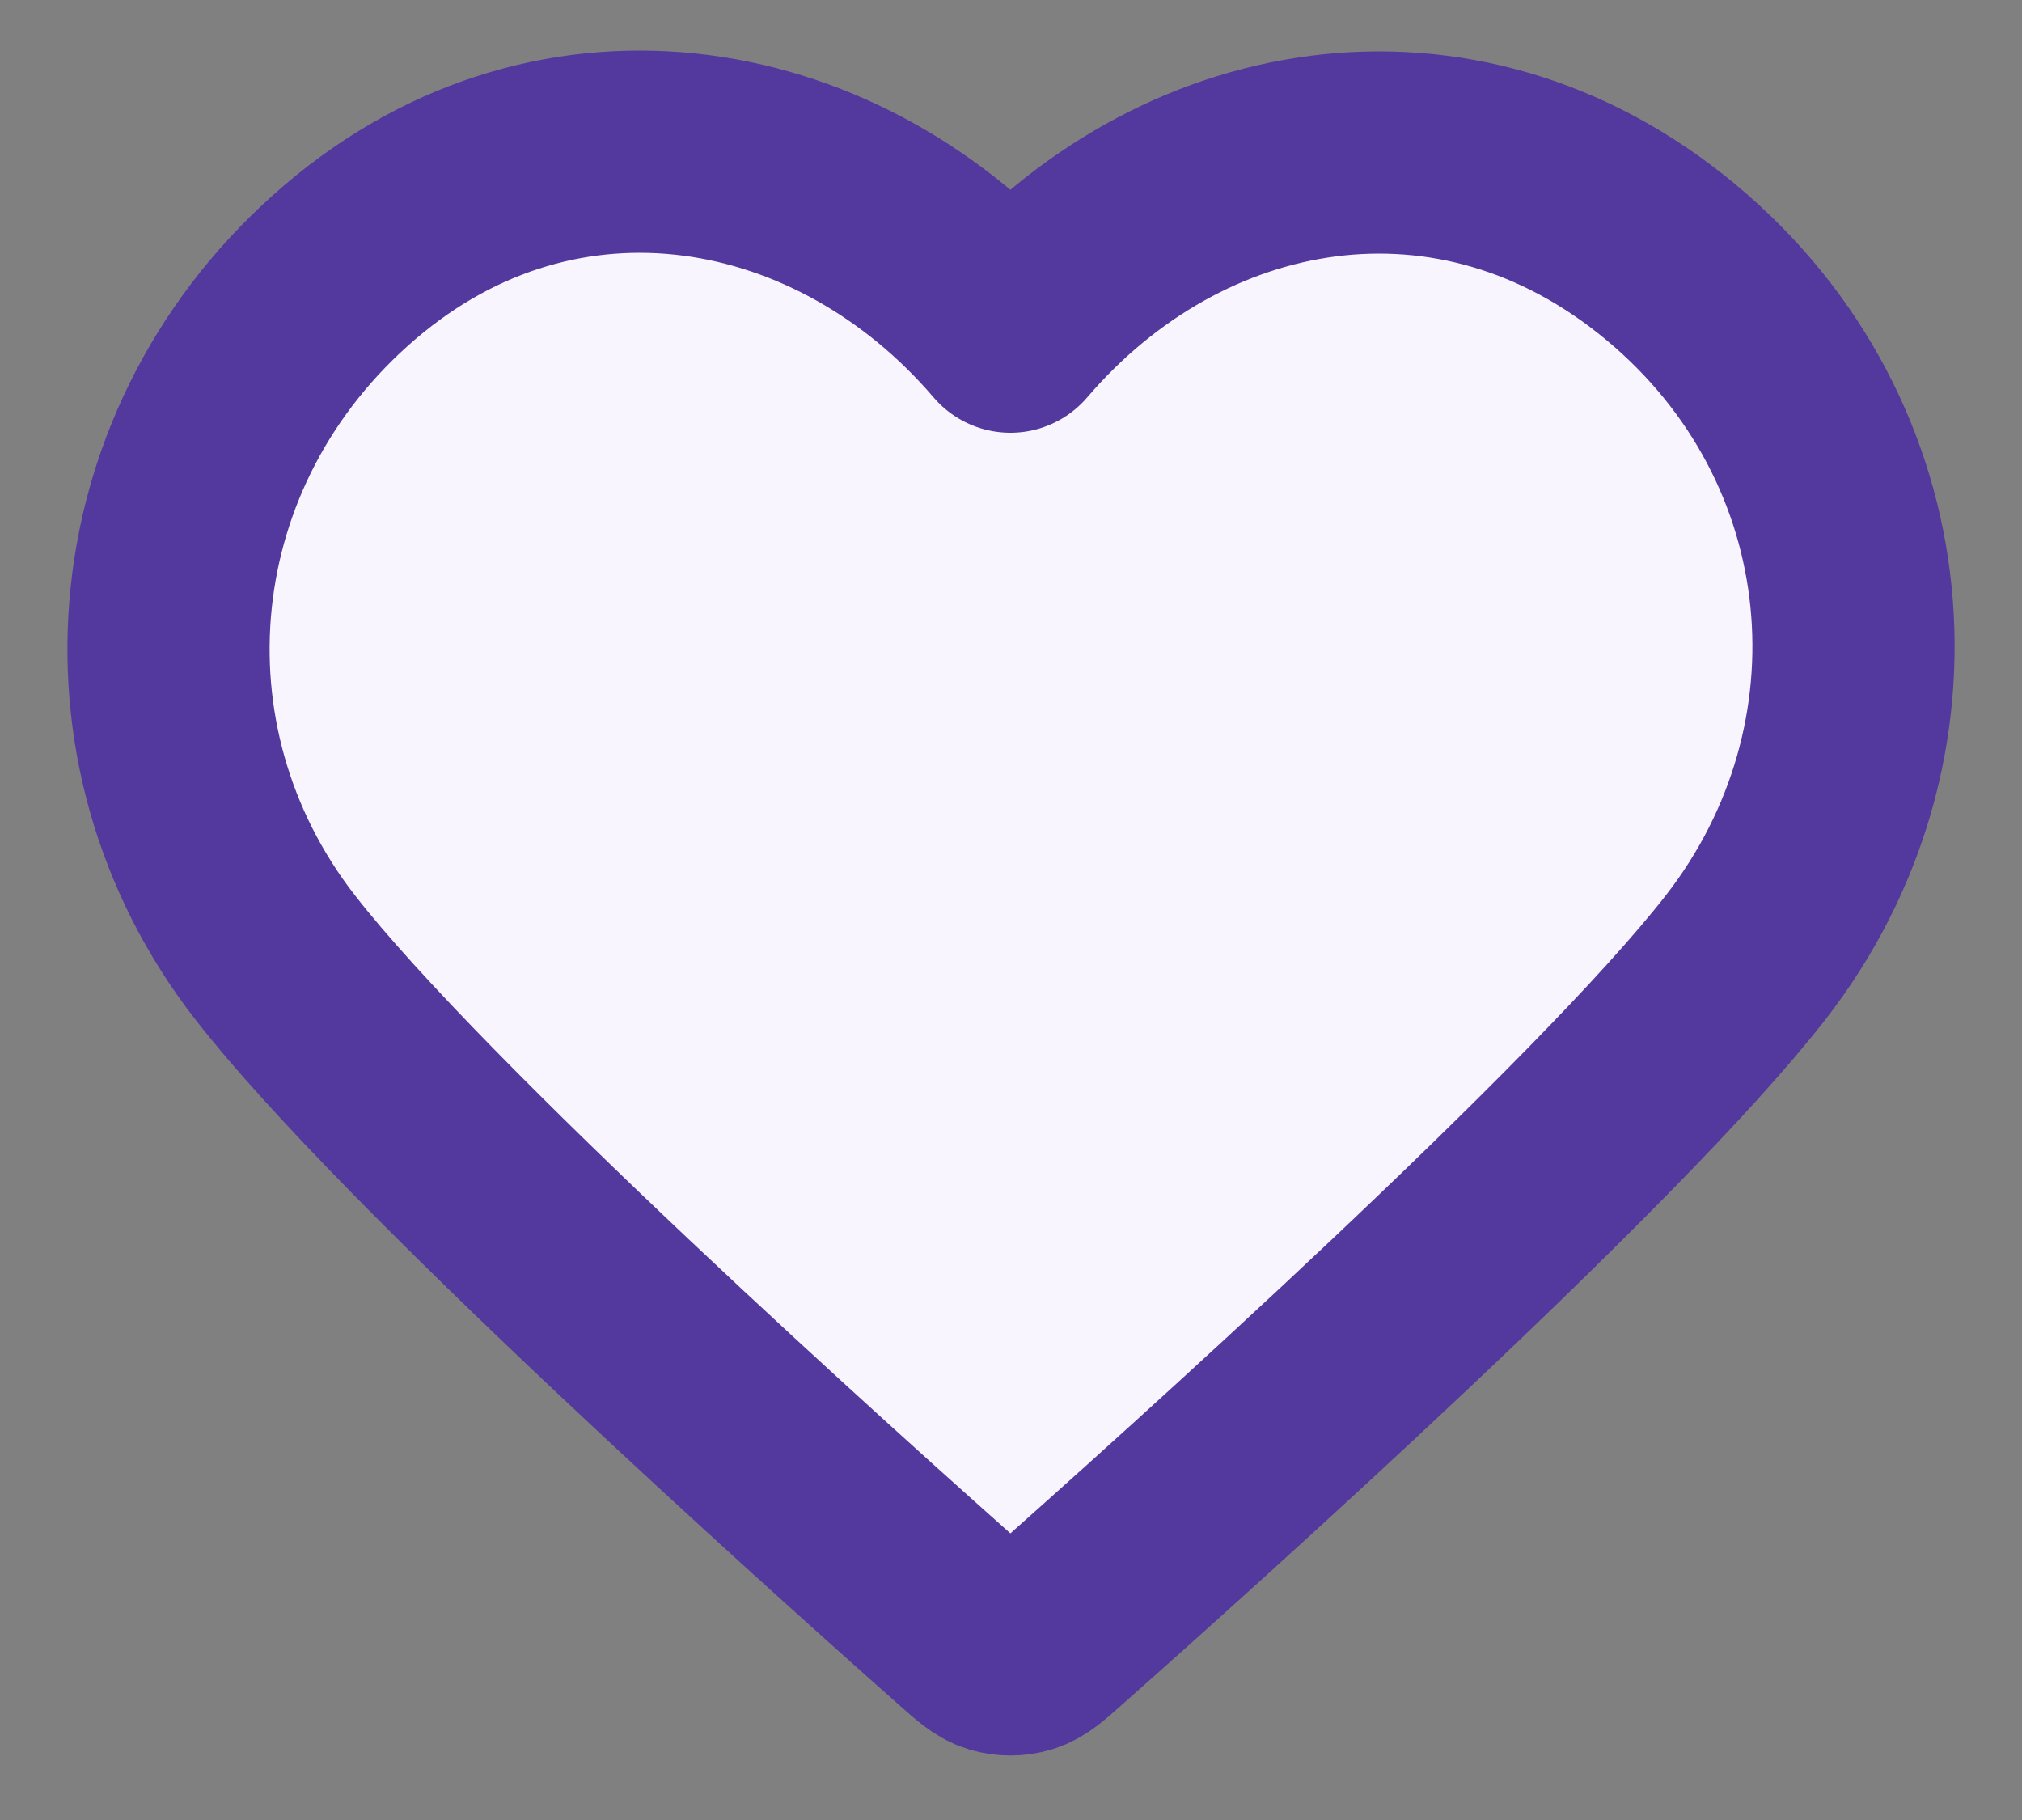<svg width="20" height="18" viewBox="0 0 20 18" fill="none" xmlns="http://www.w3.org/2000/svg">
<rect x="0" y="0" width="20" height="18" fill="#808080" stroke="none"/>
<path fill-rule="evenodd" clip-rule="evenodd" d="M9.994 3.28C8.328 1.332 5.55 0.808 3.462 2.592C1.375 4.375 1.081 7.357 2.72 9.467C4.083 11.221 8.208 14.92 9.56 16.117C9.711 16.251 9.787 16.318 9.875 16.345C9.952 16.368 10.036 16.368 10.113 16.345C10.202 16.318 10.277 16.251 10.428 16.117C11.78 14.92 15.905 11.221 17.268 9.467C18.908 7.357 18.65 4.357 16.526 2.592C14.403 0.827 11.66 1.332 9.994 3.28Z" fill="#F9F5FF" stroke="#53389E" stroke-width="2" stroke-linecap="round" stroke-linejoin="round"/>
</svg>
